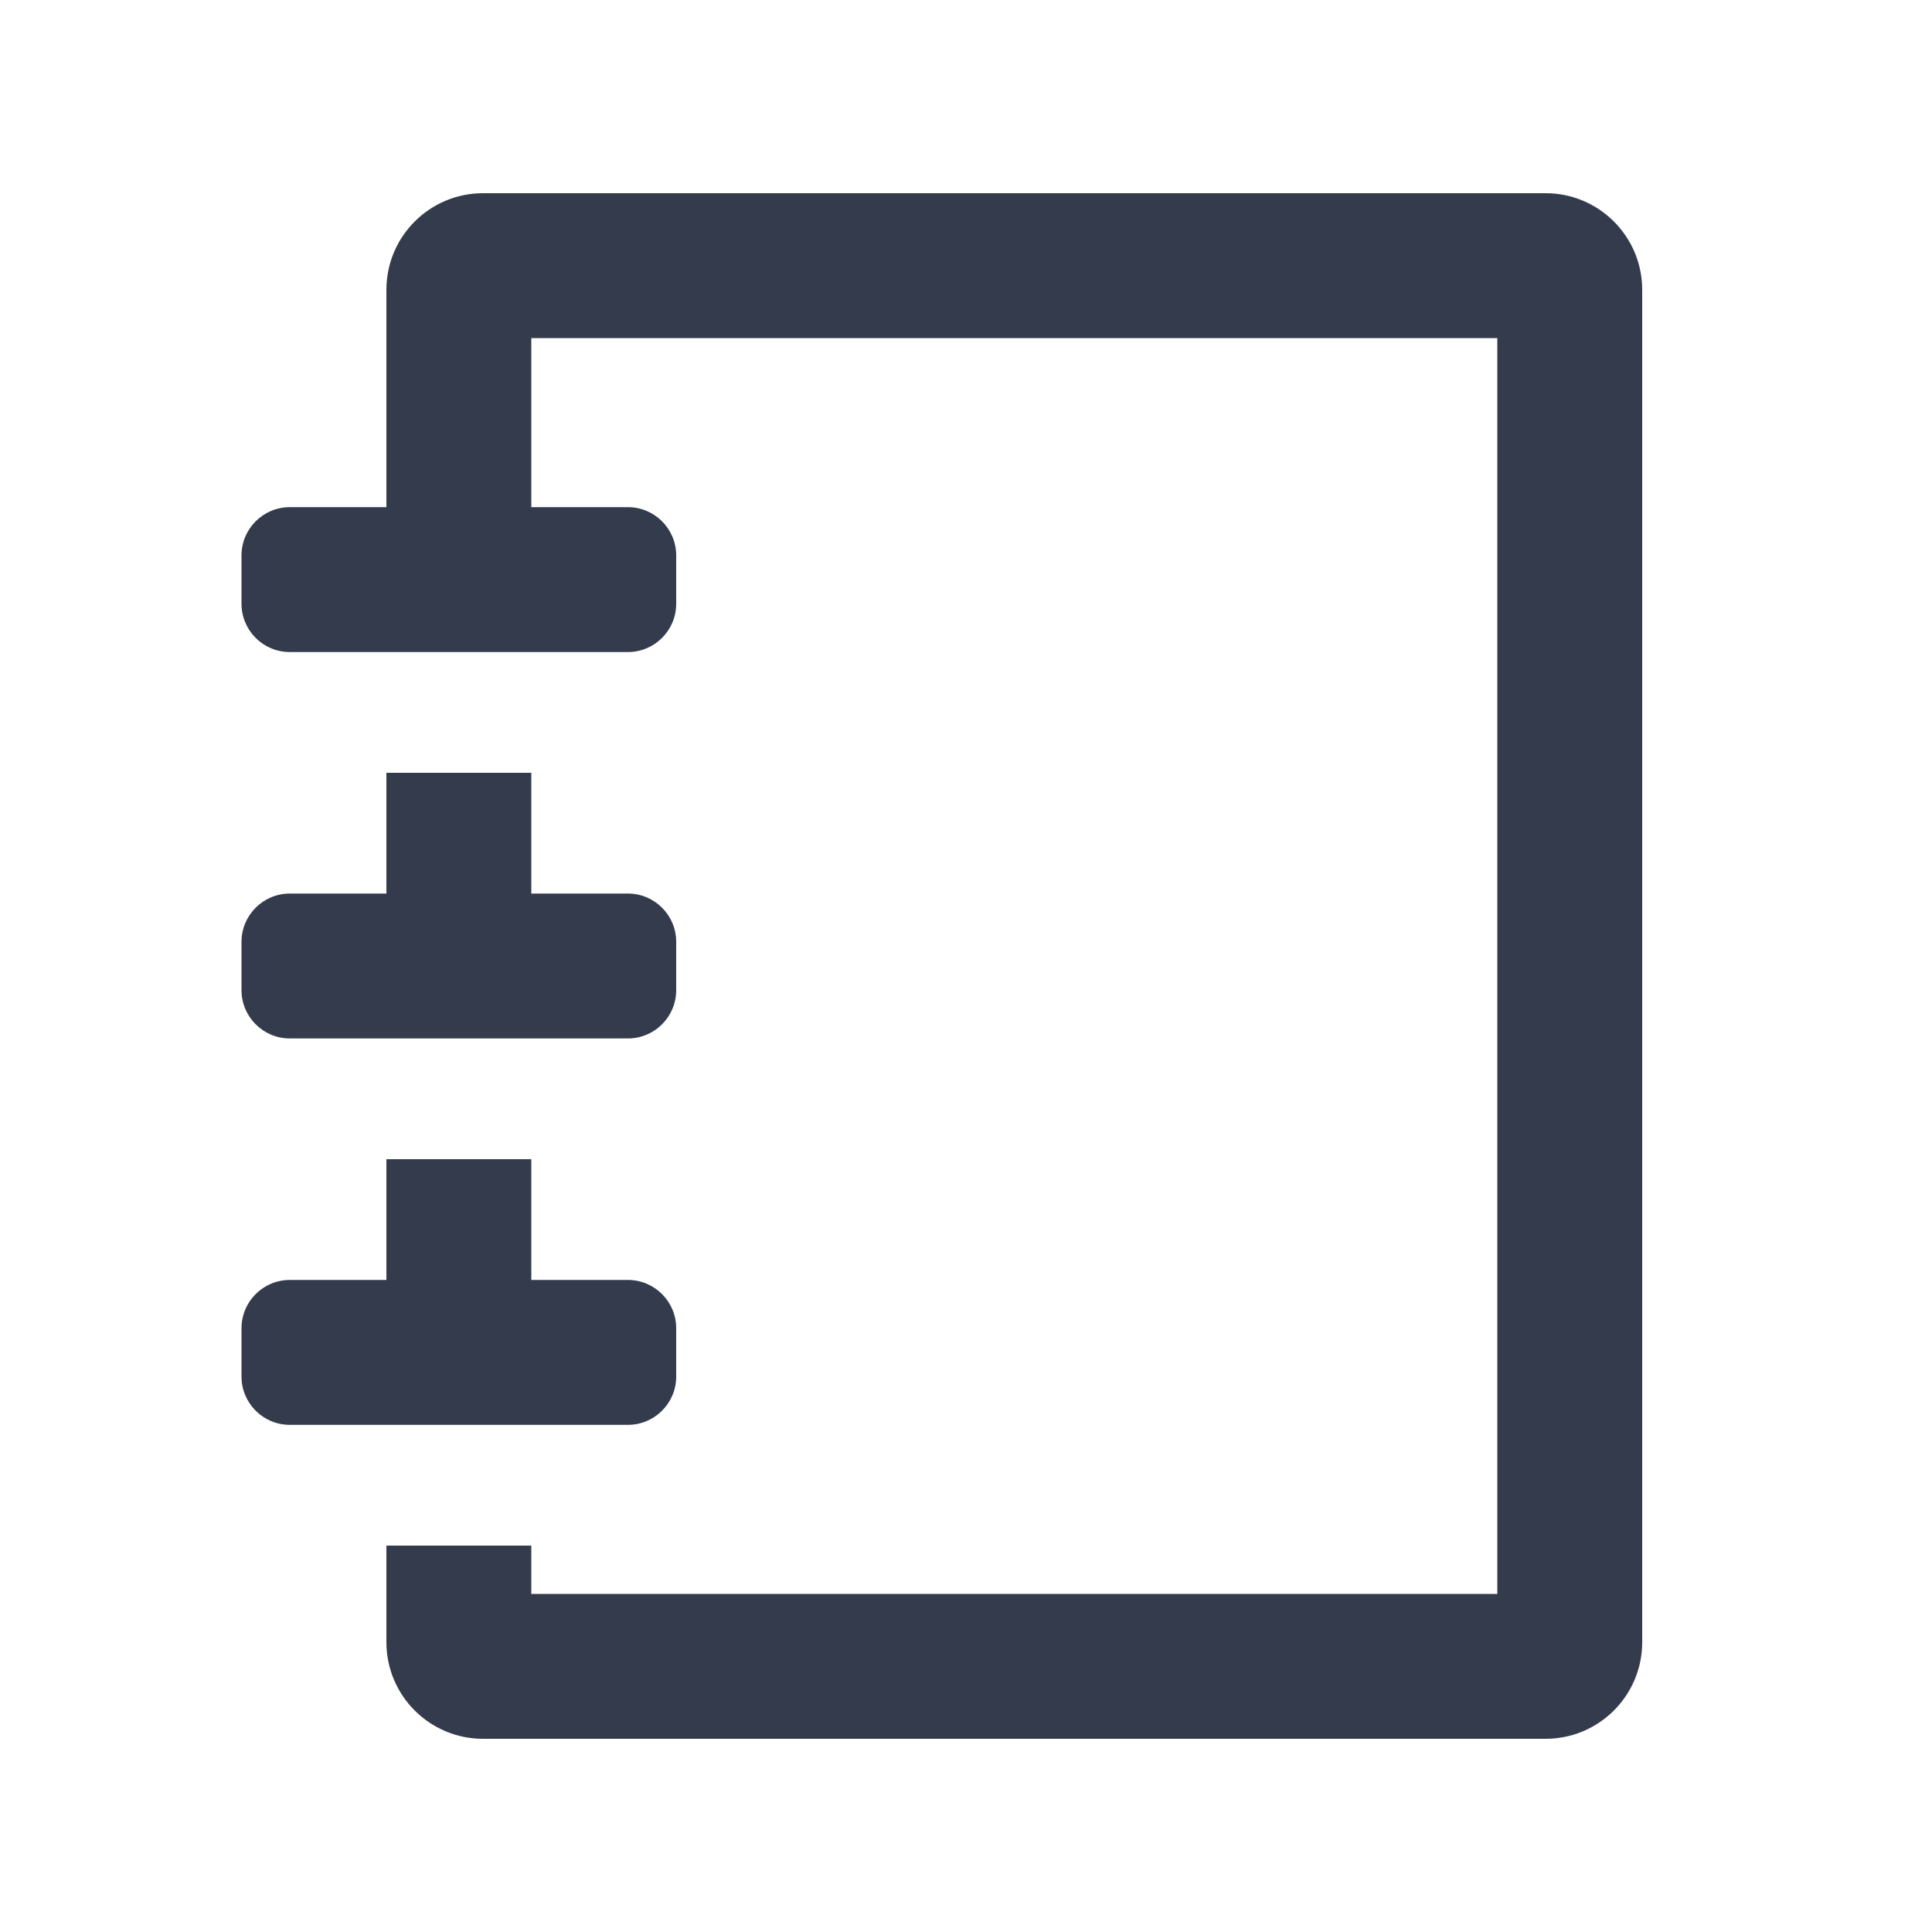 <svg width="20" height="20" viewBox="0 0 20 20" fill="none" xmlns="http://www.w3.org/2000/svg">
  <path fill-rule="evenodd" clip-rule="evenodd" d="M0 20V0V20ZM20 0V20V0ZM7 14.25V13.75C7 13.474 6.776 13.25 6.5 13.25H5.5V12H4V13.25H3C2.724 13.25 2.5 13.474 2.5 13.75V14.25C2.5 14.526 2.724 14.75 3 14.75H6.5C6.776 14.75 7 14.526 7 14.25ZM7 10.25V9.75C7 9.474 6.776 9.25 6.5 9.25H5.5V8H4V9.25H3C2.724 9.25 2.5 9.474 2.5 9.75V10.25C2.5 10.526 2.724 10.75 3 10.75H6.5C6.776 10.75 7 10.526 7 10.25ZM16 2C16.552 2 17 2.448 17 3V17C17 17.552 16.552 18 16 18H5C4.448 18 4 17.552 4 17V16H5.5V16.5H15.5V3.5H5.5V5.25H6.5C6.776 5.25 7 5.474 7 5.75V6.25C7 6.526 6.776 6.75 6.5 6.75H3C2.724 6.75 2.5 6.526 2.5 6.25V5.75C2.5 5.474 2.724 5.25 3 5.25H4V3C4 2.448 4.448 2 5 2H16Z" fill="#343B4C"/>
</svg>
